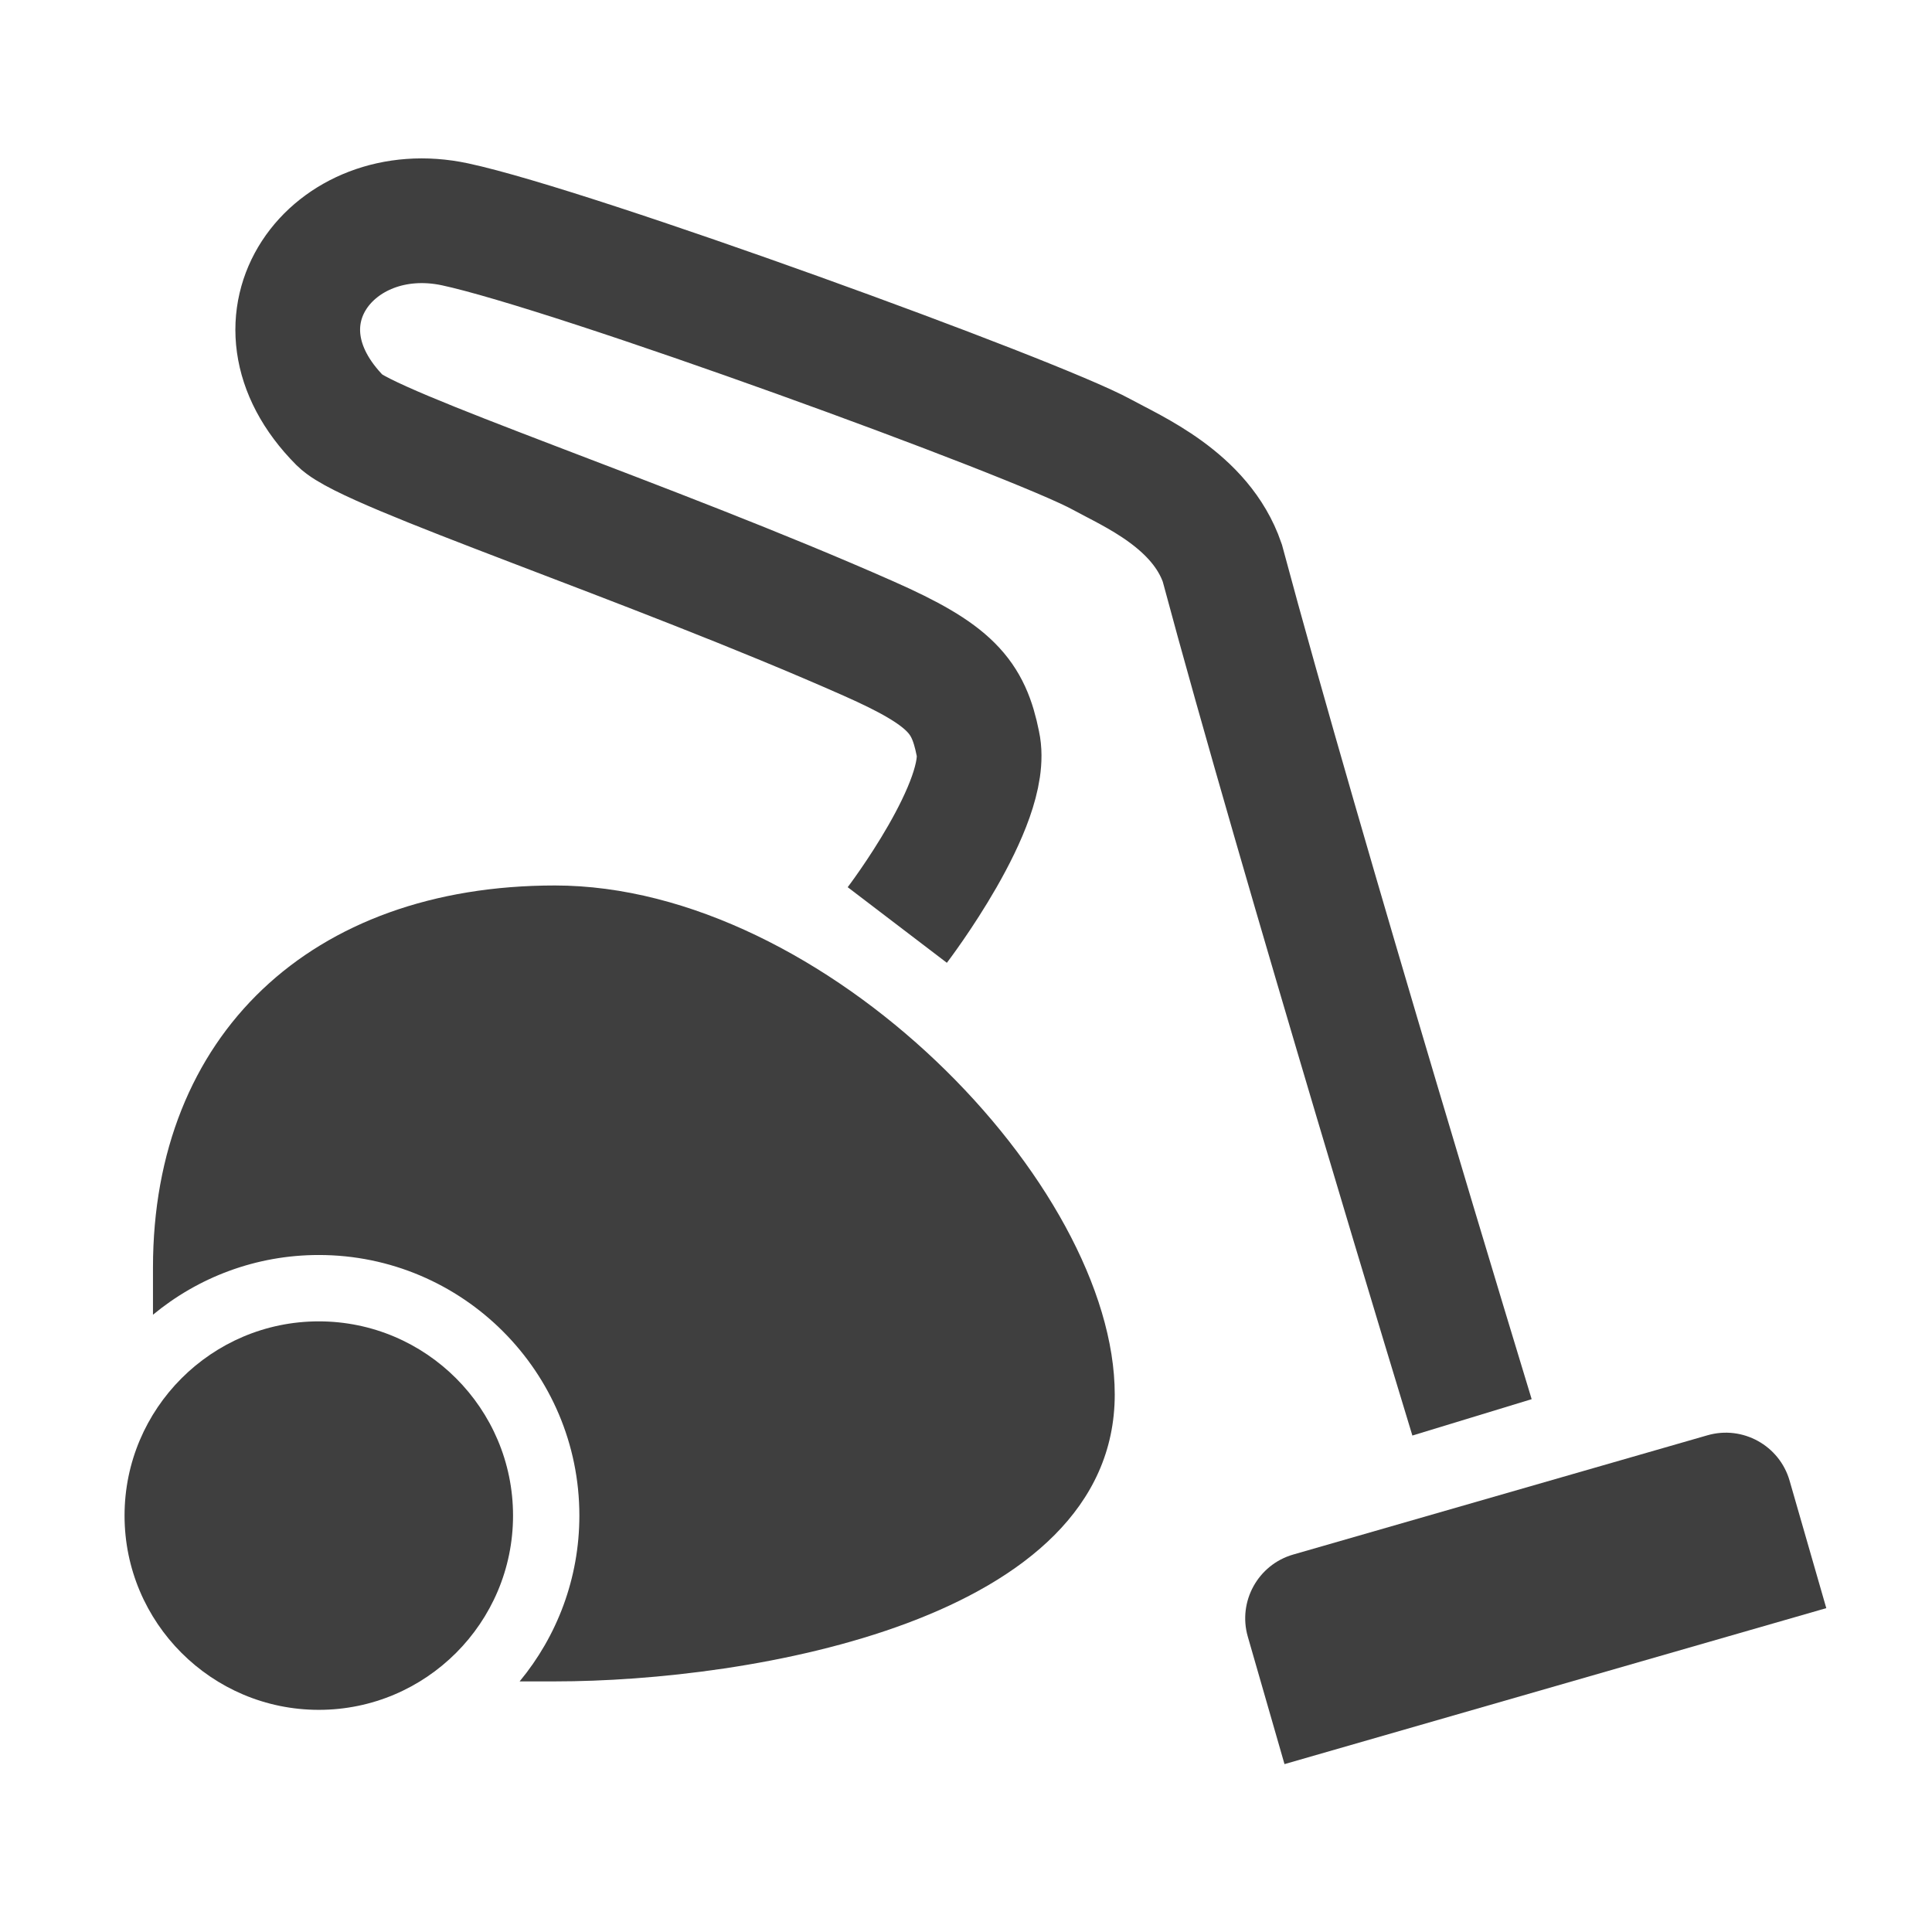 <svg width="12" height="12" viewBox="0 0 580 580" fill="none" xmlns="http://www.w3.org/2000/svg">
<path d="M95.705 513.309C63.546 513.309 37.391 487.144 37.391 454.995C37.391 422.847 63.546 396.682 95.705 396.682C127.863 396.682 154.018 422.847 154.018 454.995C154.018 487.144 127.863 513.309 95.705 513.309V513.309Z" fill="#3f3f3f"/>
<path d="M166.573 265.827C93.286 265.827 45.924 310.849 45.924 380.533V394.691C59.454 383.5 76.808 376.76 95.705 376.76C138.845 376.76 173.931 411.845 173.931 454.986C173.931 473.882 167.191 491.236 156 504.767H166.573C224.708 504.777 334.654 486.766 334.654 418.635C334.654 355.513 247.726 265.827 166.573 265.827V265.827Z" fill="#3f3f3f"/>
<path d="M548.266 482.777L385.616 529.601L374.598 491.331C371.56 480.778 377.672 469.725 388.225 466.687L512.604 430.88C523.157 427.842 534.21 433.953 537.248 444.507L548.266 482.777V482.777Z" fill="#3f3f3f"/>
<path d="M269.371 277.69C269.371 277.69 297.453 240.858 293.578 223.305C290.708 209.009 285.505 202.653 260.763 191.704C194.945 162.578 110.839 135.053 102.173 126.34C72.029 96.029 99.915 59.494 136.623 67.352C172.119 74.95 310.795 125.466 330.797 136.466C339.932 141.49 360.468 150.141 366.944 169.01C390.462 256.781 441.91 425.501 441.91 425.501" stroke="#3f3f3f" stroke-width="37.44"/>
</svg>
